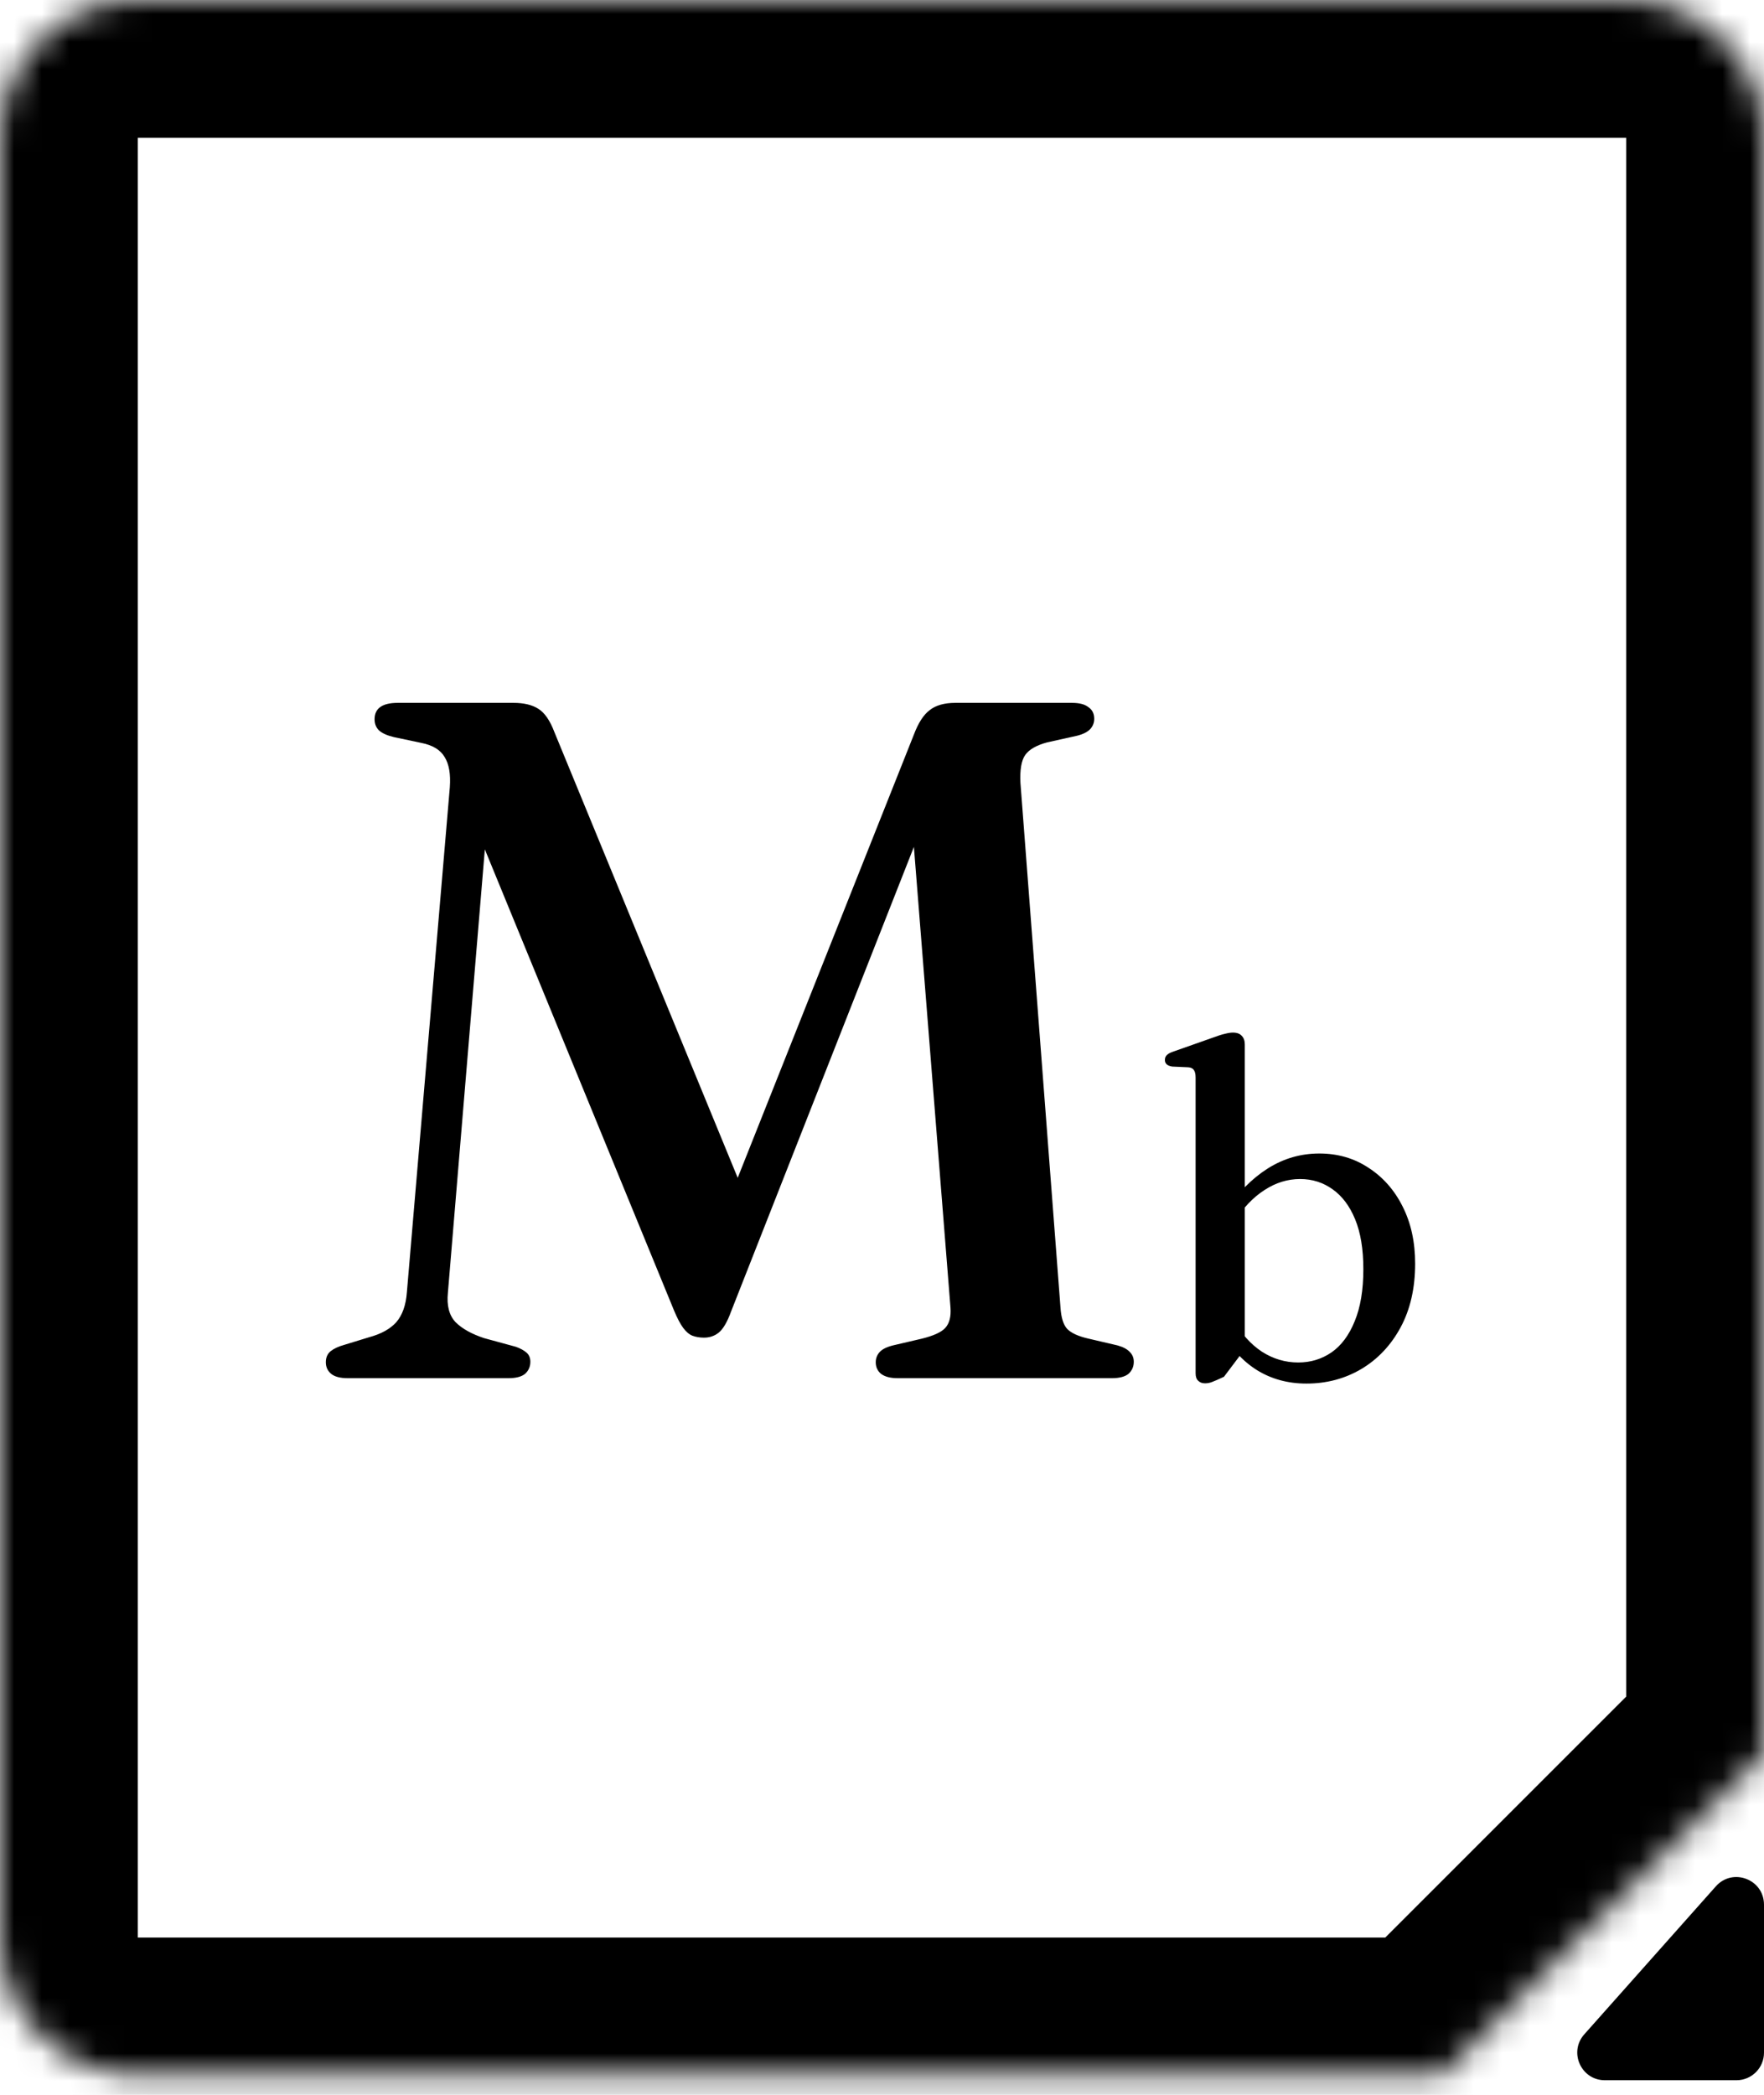 <svg width="64" height="76" viewBox="0 0 64 76" fill="none" xmlns="http://www.w3.org/2000/svg">
<mask id="path-1-inside-1_64_34" fill="white">
<path fill-rule="evenodd" clip-rule="evenodd" d="M5 0C2.239 0 0 2.239 0 5V70.294C0 73.055 2.239 75.294 5 75.294H52.329L64 63.623V5C64 2.239 61.761 0 59 0H5Z"/>
</mask>
<path d="M52.329 75.294V80.294C53.656 80.294 54.927 79.767 55.865 78.83L52.329 75.294ZM64 63.623L67.535 67.159C68.473 66.221 69 64.95 69 63.623H64ZM5 5V5V-5C-0.523 -5 -5 -0.523 -5 5H5ZM5 70.294V5H-5V70.294H5ZM5 70.294H-5C-5 75.817 -0.523 80.294 5 80.294V70.294ZM52.329 70.294H5V80.294H52.329V70.294ZM55.865 78.83L67.535 67.159L60.465 60.088L48.794 71.759L55.865 78.83ZM59 5V63.623H69V5H59ZM59 5H69C69 -0.523 64.523 -5 59 -5V5ZM5 5H59V-5H5V5Z" fill="black" mask="url(#path-1-inside-1_64_34)"/>
<path d="M57.479 73.806L62.253 68.436C62.864 67.749 64 68.181 64 69.101V74.471C64 75.023 63.552 75.471 63 75.471H58.227C57.364 75.471 56.906 74.451 57.479 73.806Z" fill="black"/>
<path d="M27.293 44.015L25.997 44.663L33.155 26.655C33.318 26.223 33.511 25.926 33.733 25.762C33.954 25.587 34.263 25.5 34.66 25.5H38.895C39.163 25.5 39.362 25.552 39.49 25.657C39.63 25.751 39.7 25.891 39.7 26.078C39.7 26.218 39.653 26.34 39.56 26.445C39.467 26.55 39.309 26.632 39.087 26.69L37.985 26.935C37.6 27.04 37.337 27.192 37.197 27.39C37.057 27.588 36.999 27.927 37.023 28.405L38.475 47.428C38.498 47.801 38.58 48.063 38.72 48.215C38.872 48.367 39.128 48.483 39.49 48.565L40.54 48.81C40.75 48.868 40.902 48.95 40.995 49.055C41.088 49.148 41.135 49.265 41.135 49.405C41.135 49.58 41.071 49.726 40.943 49.843C40.814 49.947 40.616 50 40.347 50H32.56C32.303 50 32.105 49.947 31.965 49.843C31.837 49.737 31.773 49.597 31.773 49.422C31.773 49.282 31.819 49.16 31.913 49.055C32.006 48.95 32.169 48.868 32.403 48.81L33.453 48.565C33.873 48.46 34.153 48.332 34.292 48.18C34.444 48.017 34.508 47.772 34.485 47.445L32.962 28.265L34.153 28.195L26.523 47.585C26.383 47.97 26.231 48.227 26.067 48.355C25.916 48.472 25.741 48.53 25.543 48.53C25.391 48.53 25.251 48.507 25.122 48.46C25.006 48.413 24.895 48.32 24.79 48.18C24.685 48.04 24.574 47.83 24.457 47.55L16.688 28.615L17.825 28.003L16.25 46.903C16.203 47.369 16.297 47.725 16.53 47.97C16.763 48.203 17.108 48.396 17.562 48.547L18.718 48.862C18.881 48.921 19.009 48.991 19.102 49.072C19.196 49.154 19.242 49.265 19.242 49.405C19.242 49.58 19.178 49.726 19.05 49.843C18.922 49.947 18.723 50 18.455 50H12.61C12.342 50 12.143 49.947 12.015 49.843C11.887 49.737 11.822 49.597 11.822 49.422C11.822 49.248 11.881 49.113 11.998 49.02C12.114 48.927 12.277 48.851 12.488 48.792L13.398 48.513C13.829 48.396 14.156 48.215 14.377 47.97C14.599 47.713 14.727 47.352 14.762 46.885L16.32 28.562C16.355 28.084 16.291 27.717 16.128 27.46C15.976 27.203 15.696 27.034 15.287 26.953L14.29 26.742C14.045 26.684 13.864 26.602 13.748 26.497C13.643 26.392 13.59 26.258 13.59 26.095C13.59 25.698 13.87 25.5 14.43 25.5H18.63C19.003 25.5 19.301 25.57 19.523 25.71C19.756 25.85 19.954 26.136 20.117 26.567L27.293 44.015ZM45.163 37.896V48.946L44.407 49.949C44.214 50.04 44.072 50.102 43.981 50.136C43.897 50.17 43.809 50.187 43.718 50.187C43.616 50.187 43.534 50.156 43.471 50.093C43.409 50.037 43.378 49.946 43.378 49.822V39.094C43.378 38.964 43.355 38.871 43.31 38.814C43.27 38.757 43.202 38.726 43.106 38.721L42.528 38.695C42.432 38.678 42.364 38.65 42.324 38.61C42.284 38.57 42.264 38.519 42.264 38.457C42.264 38.383 42.287 38.324 42.333 38.279C42.383 38.227 42.471 38.182 42.596 38.142L44.016 37.641C44.197 37.573 44.341 37.528 44.449 37.505C44.557 37.477 44.65 37.462 44.73 37.462C44.877 37.462 44.984 37.502 45.053 37.581C45.126 37.655 45.163 37.76 45.163 37.896ZM44.755 44.356L44.483 43.922C44.919 43.265 45.424 42.755 45.996 42.392C46.568 42.03 47.192 41.849 47.866 41.849C48.535 41.849 49.13 42.021 49.651 42.367C50.178 42.707 50.592 43.177 50.892 43.778C51.192 44.373 51.343 45.062 51.343 45.843C51.343 46.733 51.167 47.504 50.816 48.156C50.464 48.807 49.988 49.312 49.388 49.669C48.792 50.02 48.13 50.196 47.398 50.196C46.724 50.196 46.123 50.031 45.596 49.703C45.075 49.374 44.653 48.906 44.33 48.3L44.746 47.883C45.035 48.388 45.381 48.773 45.783 49.039C46.191 49.3 46.631 49.431 47.101 49.431C47.549 49.431 47.951 49.309 48.308 49.065C48.665 48.816 48.946 48.439 49.15 47.934C49.359 47.43 49.464 46.801 49.464 46.047C49.464 45.322 49.365 44.719 49.166 44.237C48.968 43.755 48.696 43.393 48.35 43.149C48.005 42.9 47.611 42.775 47.169 42.775C46.716 42.775 46.285 42.908 45.877 43.175C45.469 43.435 45.095 43.829 44.755 44.356Z" fill="black"/>
</svg>

